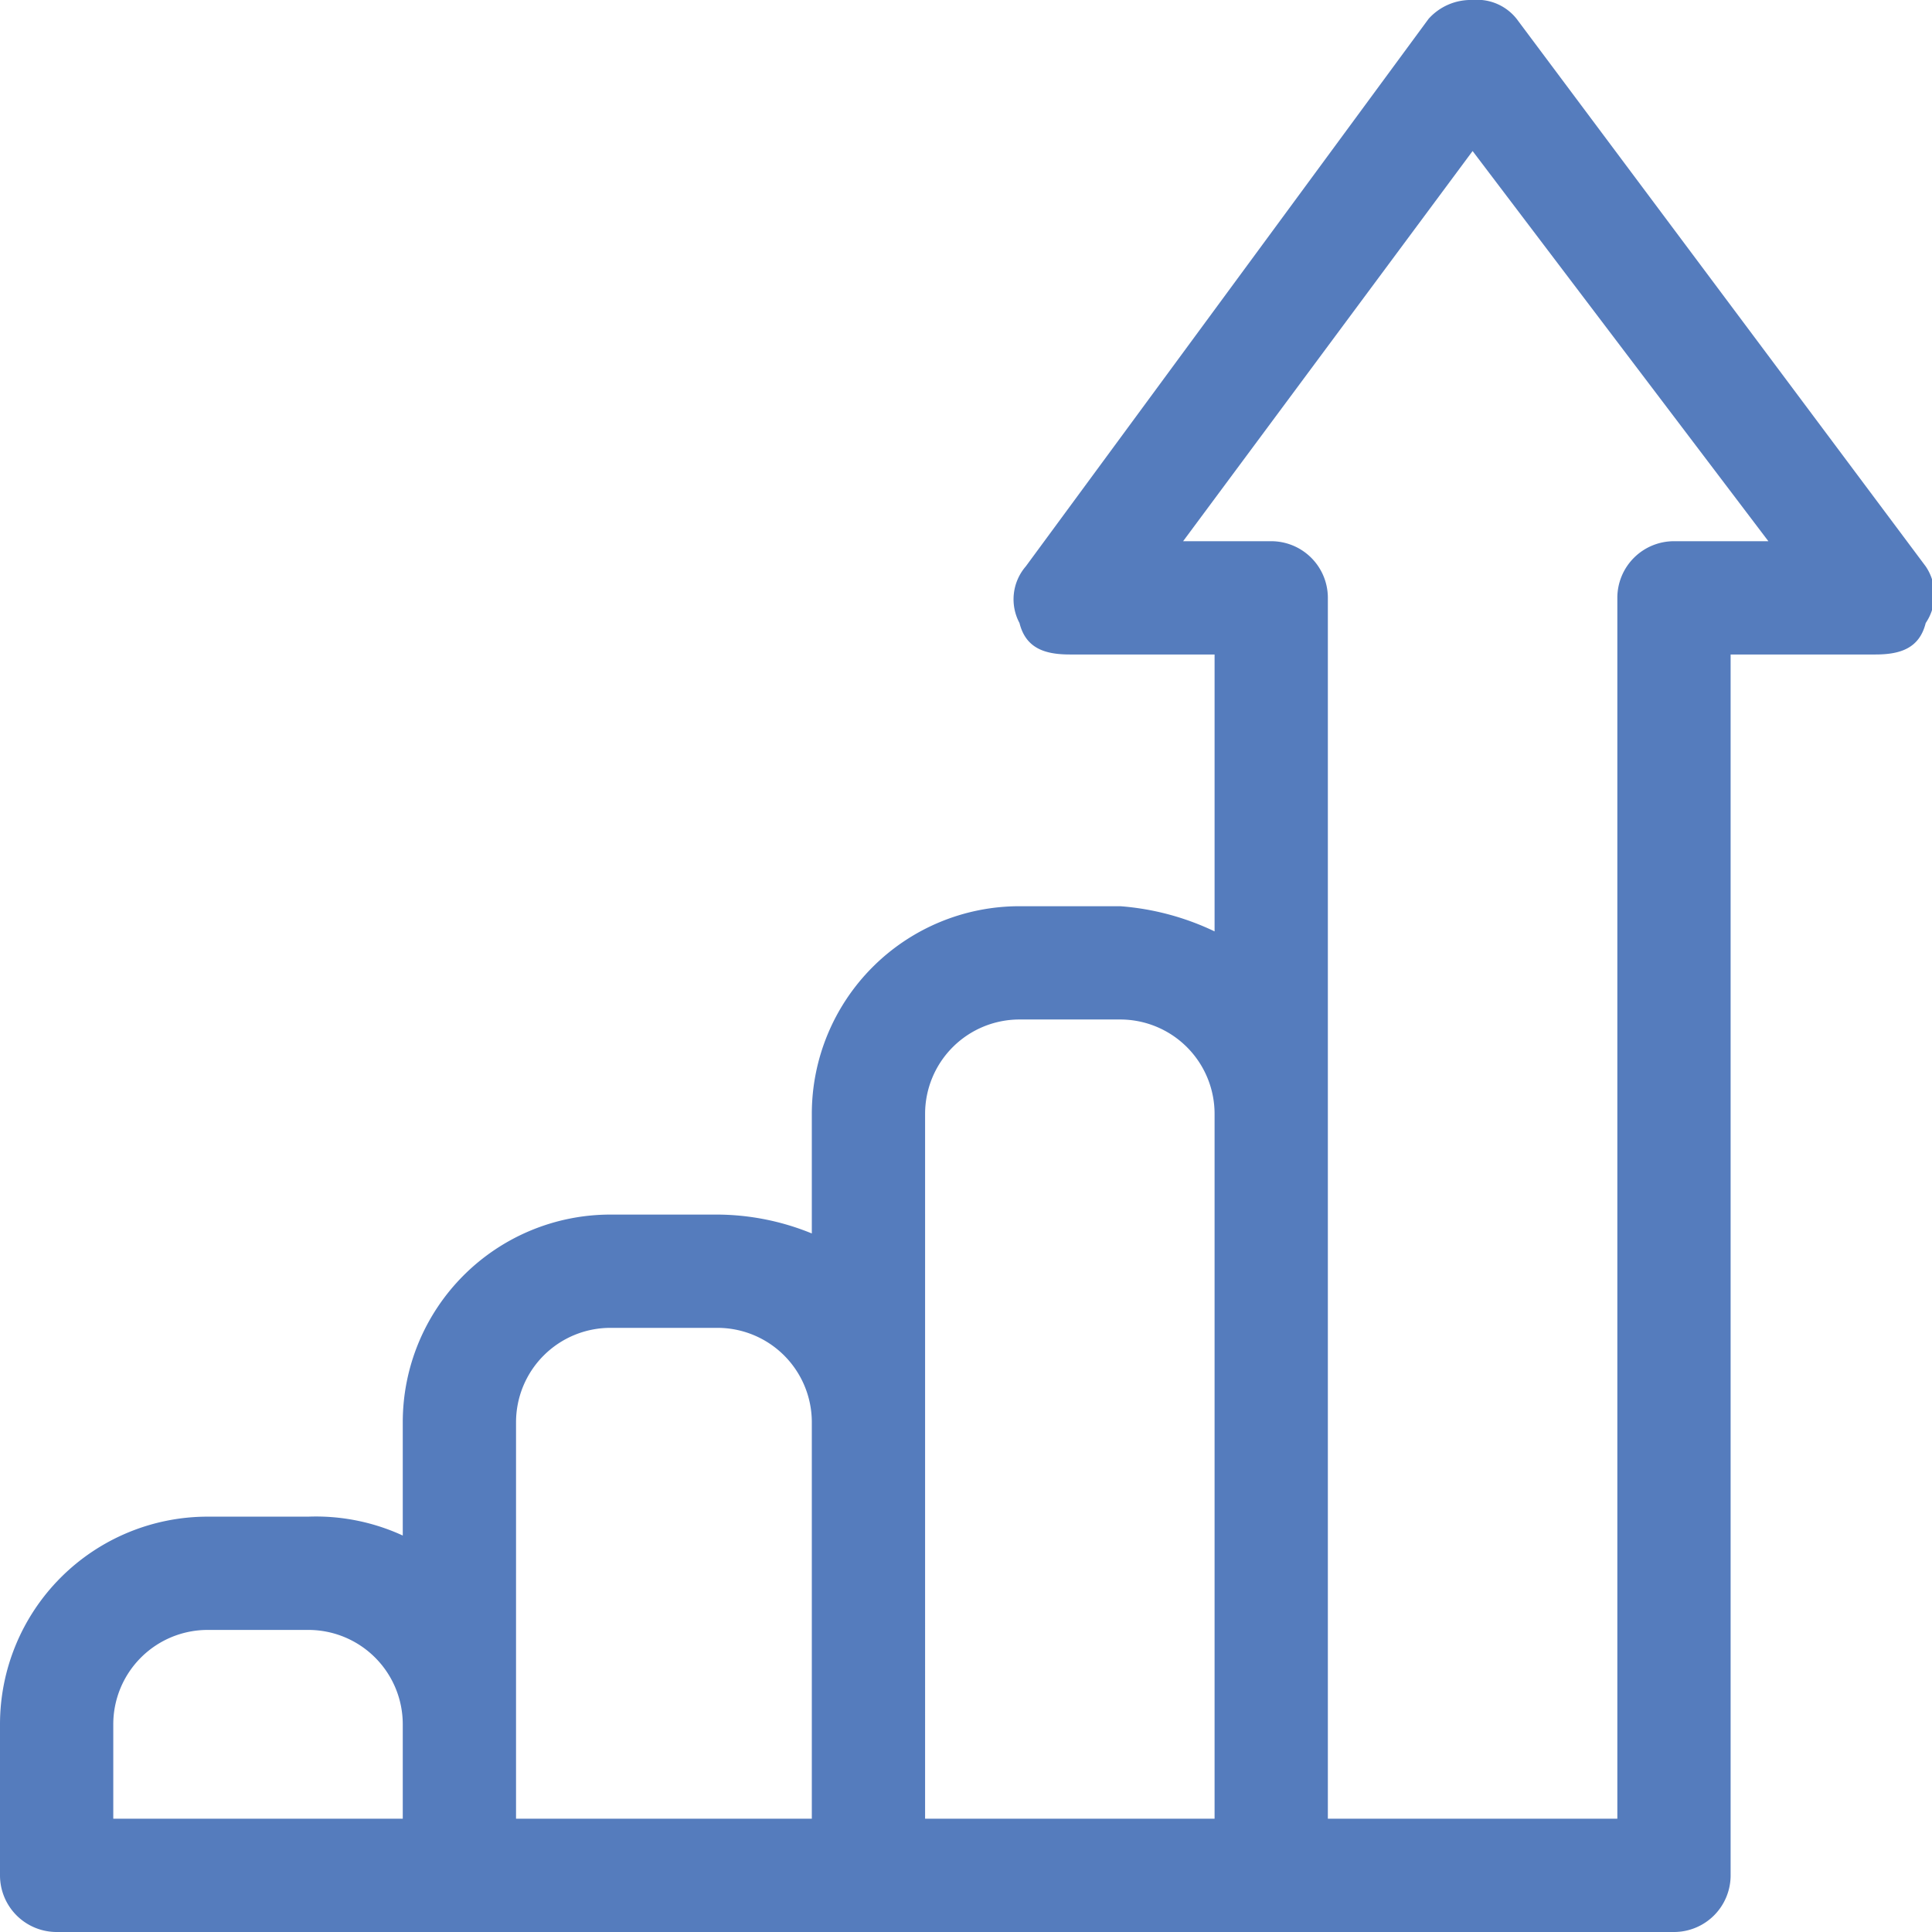 <svg id="Layer_1" data-name="Layer 1" xmlns="http://www.w3.org/2000/svg" viewBox="0 0 30.7 30.7"><defs><style>.cls-1{fill:#557cbd;}</style></defs><title>Reports_Onclick</title><path class="cls-1" d="M31.6,9.3,25.1.6a.8.8,0,0,0-.7-.3.9.9,0,0,0-.7.3L17.3,9.3a.8.8,0,0,0-.1.9c.1.4.4.5.8.5h2.3v4.4a4.2,4.2,0,0,0-1.5-.4H17.2A3.3,3.3,0,0,0,13.9,18v1.9a4,4,0,0,0-1.5-.3H10.7a3.3,3.3,0,0,0-3.3,3.3v1.8a3.3,3.3,0,0,0-1.5-.3H4.3A3.3,3.3,0,0,0,1,27.7v2.4a.9.9,0,0,0,.9.9H27.6a.9.9,0,0,0,.9-.9V10.7h2.3c.4,0,.7-.1.8-.5a.8.8,0,0,0,0-.9ZM2.8,27.7a1.5,1.5,0,0,1,1.5-1.5H5.9a1.5,1.5,0,0,1,1.5,1.5v1.5H2.8Zm6.4,0V22.9a1.5,1.5,0,0,1,1.5-1.5h1.7a1.5,1.5,0,0,1,1.5,1.5v6.3H9.2Zm6.5-4.8V18a1.5,1.5,0,0,1,1.5-1.5h1.6A1.5,1.5,0,0,1,20.3,18V29.2H15.7Zm11.9-14a.9.9,0,0,0-.9.9V29.2H22.1V9.8a.9.9,0,0,0-.9-.9H19.8l4.6-6.2,4.7,6.2Zm0,0" transform="translate(-1 -0.3)"/></svg>